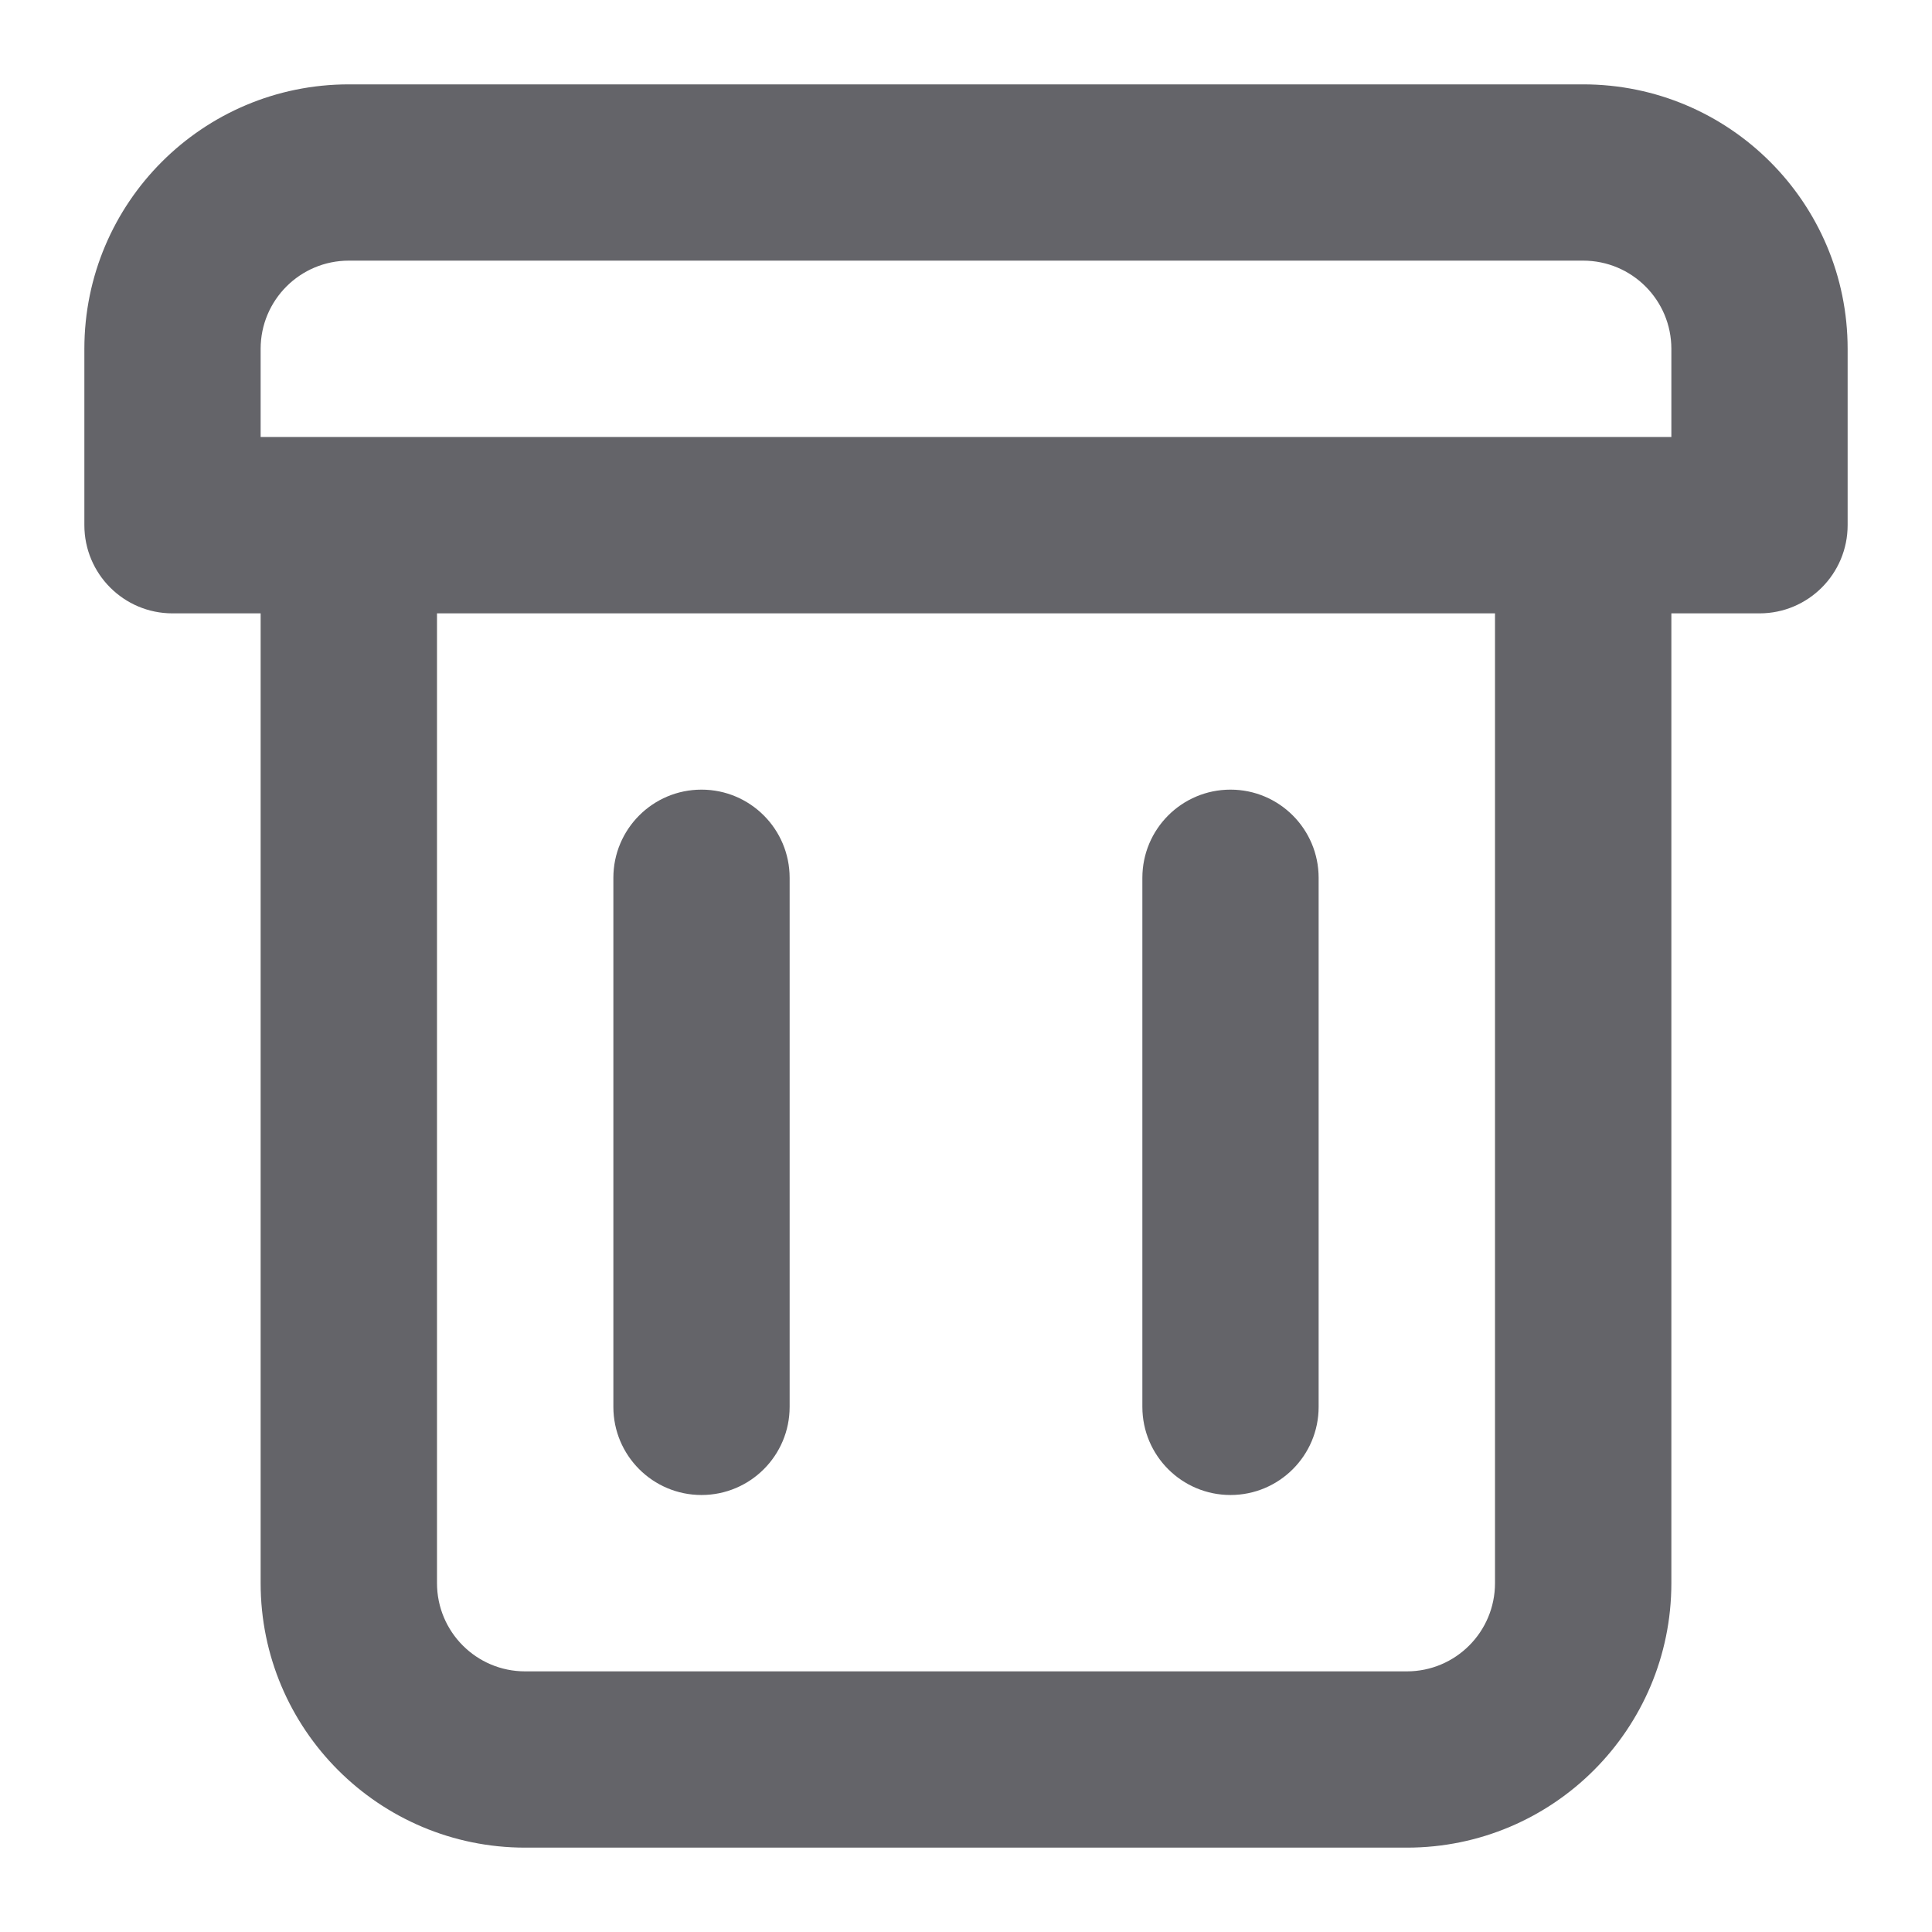 <svg width="21" height="21" viewBox="0 0 21 21" fill="none" xmlns="http://www.w3.org/2000/svg">
<path fill-rule="evenodd" clip-rule="evenodd" d="M17.208 0.917H3.792C2.204 0.917 0.917 2.204 0.917 3.792V5.708C0.917 6.238 1.346 6.667 1.875 6.667H2.833V17.208C2.833 18.796 4.121 20.083 5.708 20.083H15.292C16.88 20.083 18.167 18.796 18.167 17.208V6.667H19.125C19.654 6.667 20.083 6.238 20.083 5.708V3.792C20.083 2.204 18.796 0.917 17.208 0.917ZM16.25 17.208C16.25 17.738 15.821 18.167 15.292 18.167H5.708C5.179 18.167 4.75 17.738 4.75 17.208V6.667H16.25V17.208ZM2.833 4.75H18.167V3.792C18.167 3.262 17.738 2.833 17.208 2.833H3.792C3.262 2.833 2.833 3.262 2.833 3.792V4.75ZM6.667 15.292V9.542C6.667 9.012 7.096 8.583 7.625 8.583C8.154 8.583 8.583 9.012 8.583 9.542V15.292C8.583 15.821 8.154 16.25 7.625 16.25C7.096 16.25 6.667 15.821 6.667 15.292ZM12.417 9.542V15.292C12.417 15.821 12.846 16.25 13.375 16.25C13.904 16.25 14.333 15.821 14.333 15.292V9.542C14.333 9.012 13.904 8.583 13.375 8.583C12.846 8.583 12.417 9.012 12.417 9.542Z" fill="#646469"/>
</svg>
